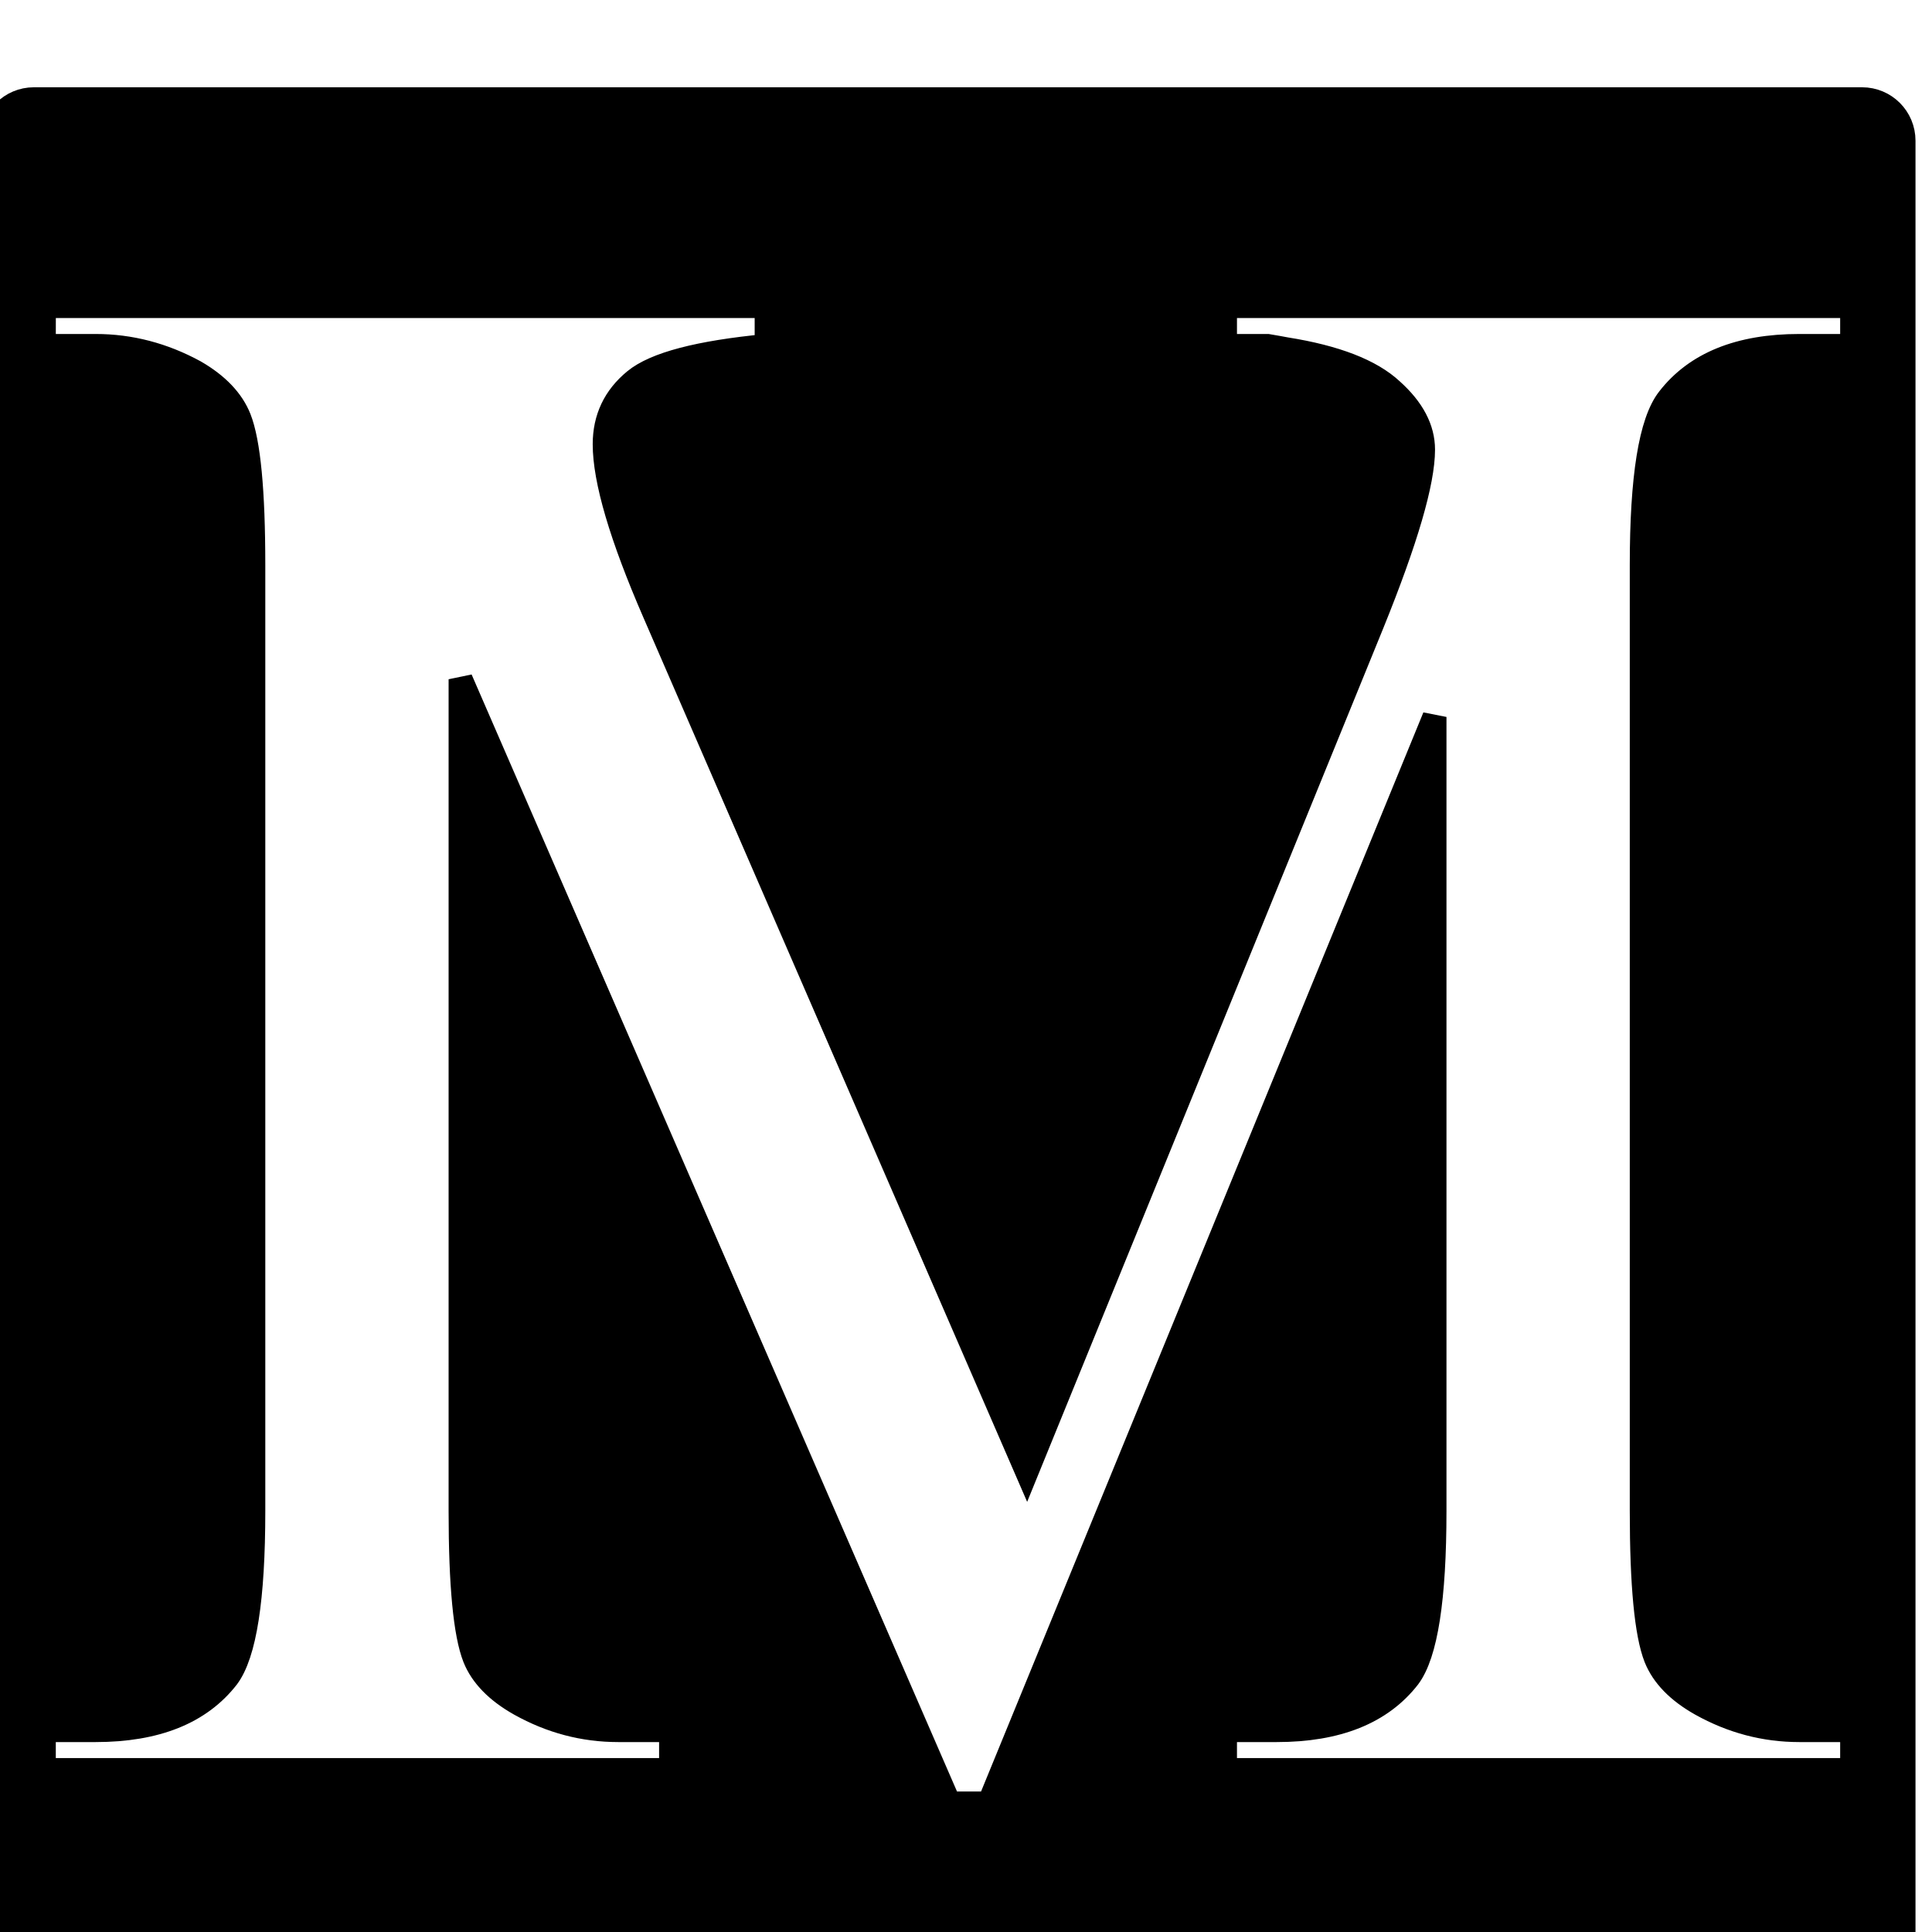 <svg width="9.262mm" height="9.262mm" version="1.1" viewBox="0 0 9.262 9.262" xmlns="http://www.w3.org/2000/svg">
 <g transform="translate(58.868 -264.01)">
  <path transform="scale(.265)" d="m-221.53 998.06c-0.415 0-0.75 0.335-0.75 0.75v33.07c0 0.415 0.335 0.75 0.75 0.75h33.072c0.415 0 0.75-0.335 0.75-0.75v-33.07c0-0.416-0.335-0.75-0.75-0.75zm0.18 3.74h13.076v0.723c-1.224 0.117-2.018 0.325-2.383 0.625-0.365 0.299-0.547 0.684-0.547 1.152 0 0.651 0.299 1.667 0.898 3.047l6.738 15.527 6.25-15.332c0.612-1.51 0.918-2.559 0.918-3.144 0-0.378-0.189-0.736-0.566-1.074-0.378-0.352-1.016-0.599-1.914-0.742-0.065-0.013-0.176-0.032-0.332-0.059h-0.771v-0.723h11.346v0.723h-0.957c-1.081 0-1.869 0.319-2.363 0.957-0.326 0.417-0.486 1.419-0.486 3.008v17.109c0 1.341 0.085 2.227 0.254 2.656 0.13 0.325 0.402 0.606 0.818 0.84 0.56 0.313 1.152 0.469 1.777 0.469h0.957v0.723h-11.346v-0.723h0.938c1.094 0 1.888-0.319 2.383-0.957 0.313-0.417 0.469-1.419 0.469-3.008v-14.363l-8.057 19.656h-0.723l-8.838-20.338v15.045c0 1.341 0.085 2.227 0.254 2.656 0.13 0.325 0.404 0.606 0.82 0.84 0.56 0.313 1.152 0.469 1.777 0.469h0.957v0.723h-11.348v-0.723h0.938c1.094 0 1.888-0.319 2.383-0.957 0.312-0.417 0.469-1.419 0.469-3.008v-17.109c0-1.341-0.085-2.227-0.254-2.656-0.13-0.326-0.397-0.606-0.801-0.84-0.573-0.313-1.172-0.469-1.797-0.469h-0.938z" stroke="#000" stroke-width=".434"/>
 </g>
</svg>
